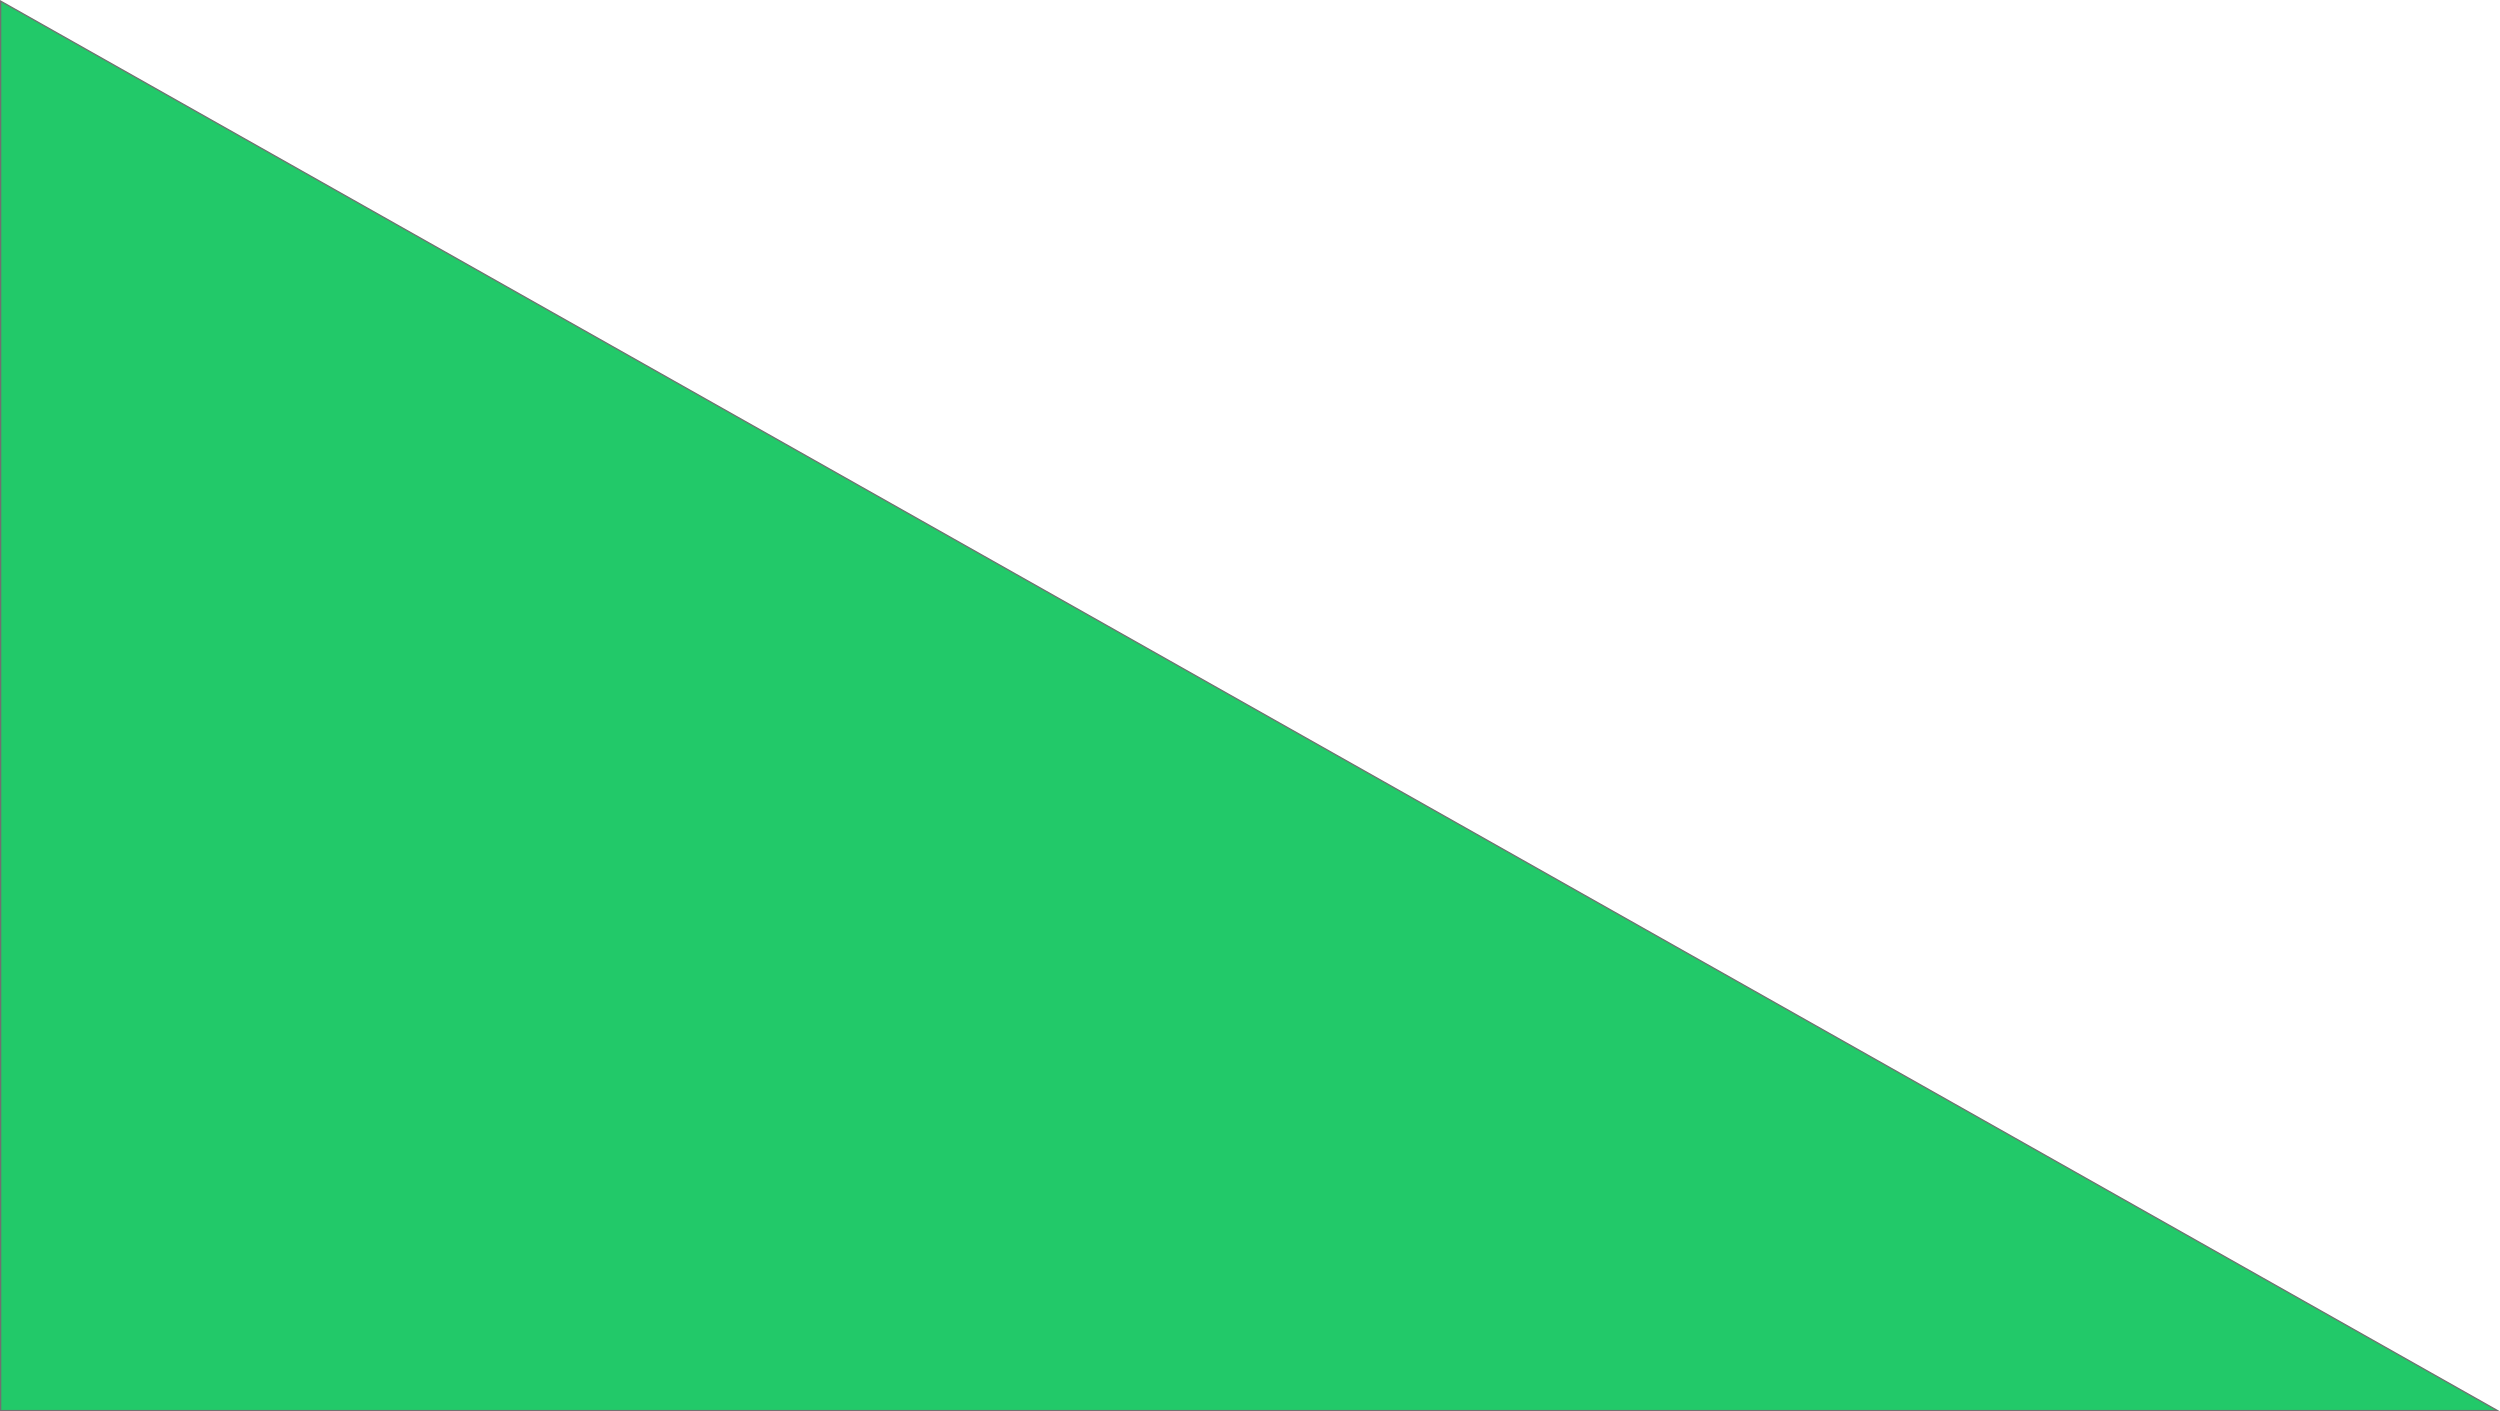 <svg xmlns="http://www.w3.org/2000/svg" width="1915.594" height="1081.356" viewBox="0 0 1915.594 1081.356">
  <path id="Path_1" data-name="Path 1" d="M0,0,1913.192,1080H0Z" transform="translate(0.5 0.856)" fill="#22c969" stroke="#707070" stroke-width="1"/>
</svg>
